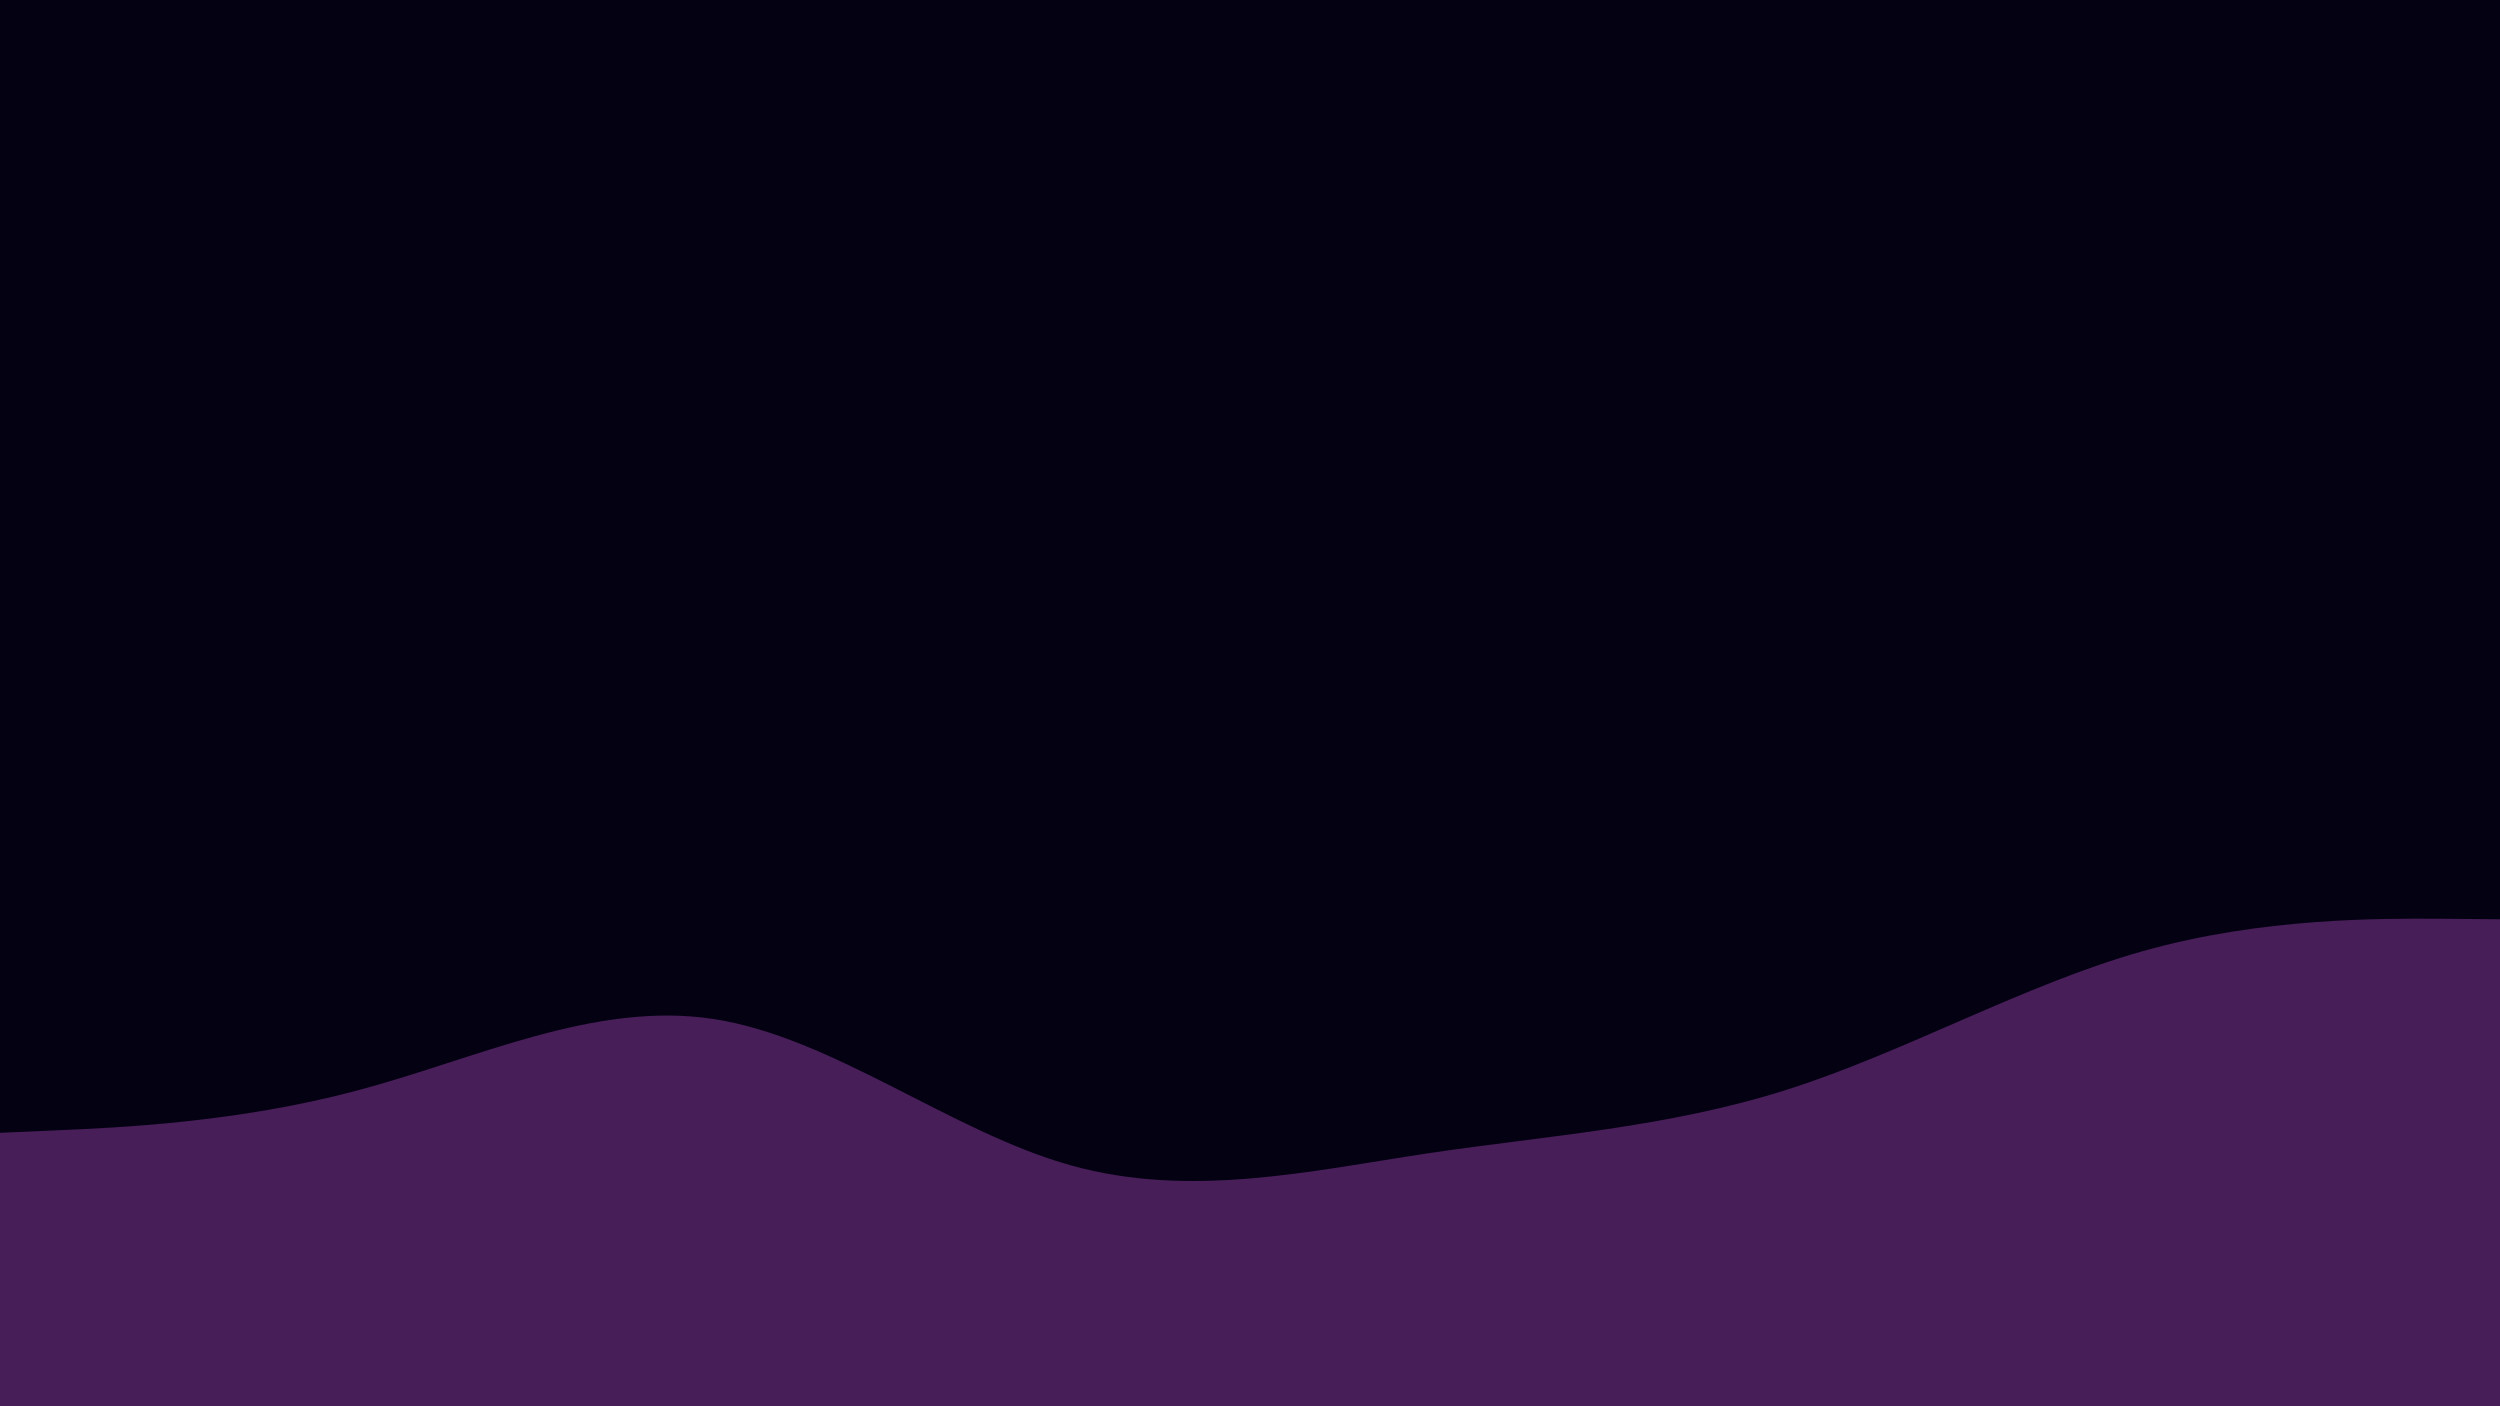<svg id="visual" viewBox="0 0 960 540" width="960" height="540" xmlns="http://www.w3.org/2000/svg" xmlns:xlink="http://www.w3.org/1999/xlink" version="1.1"><rect x="0" y="0" width="960" height="540" fill="#040113"></rect><path d="M0 435L22.8 434C45.7 433 91.3 431 137 418.8C182.7 406.7 228.3 384.3 274 391.3C319.7 398.3 365.3 434.7 411.2 447.5C457 460.3 503 449.7 548.8 442.8C594.7 436 640.3 433 686 418.5C731.7 404 777.3 378 823 365.2C868.7 352.3 914.3 352.7 937.2 352.8L960 353L960 541L937.2 541C914.3 541 868.7 541 823 541C777.3 541 731.7 541 686 541C640.3 541 594.7 541 548.8 541C503 541 457 541 411.2 541C365.3 541 319.7 541 274 541C228.3 541 182.7 541 137 541C91.3 541 45.7 541 22.8 541L0 541Z" fill="#471e58" stroke-linecap="round" stroke-linejoin="miter"></path></svg>